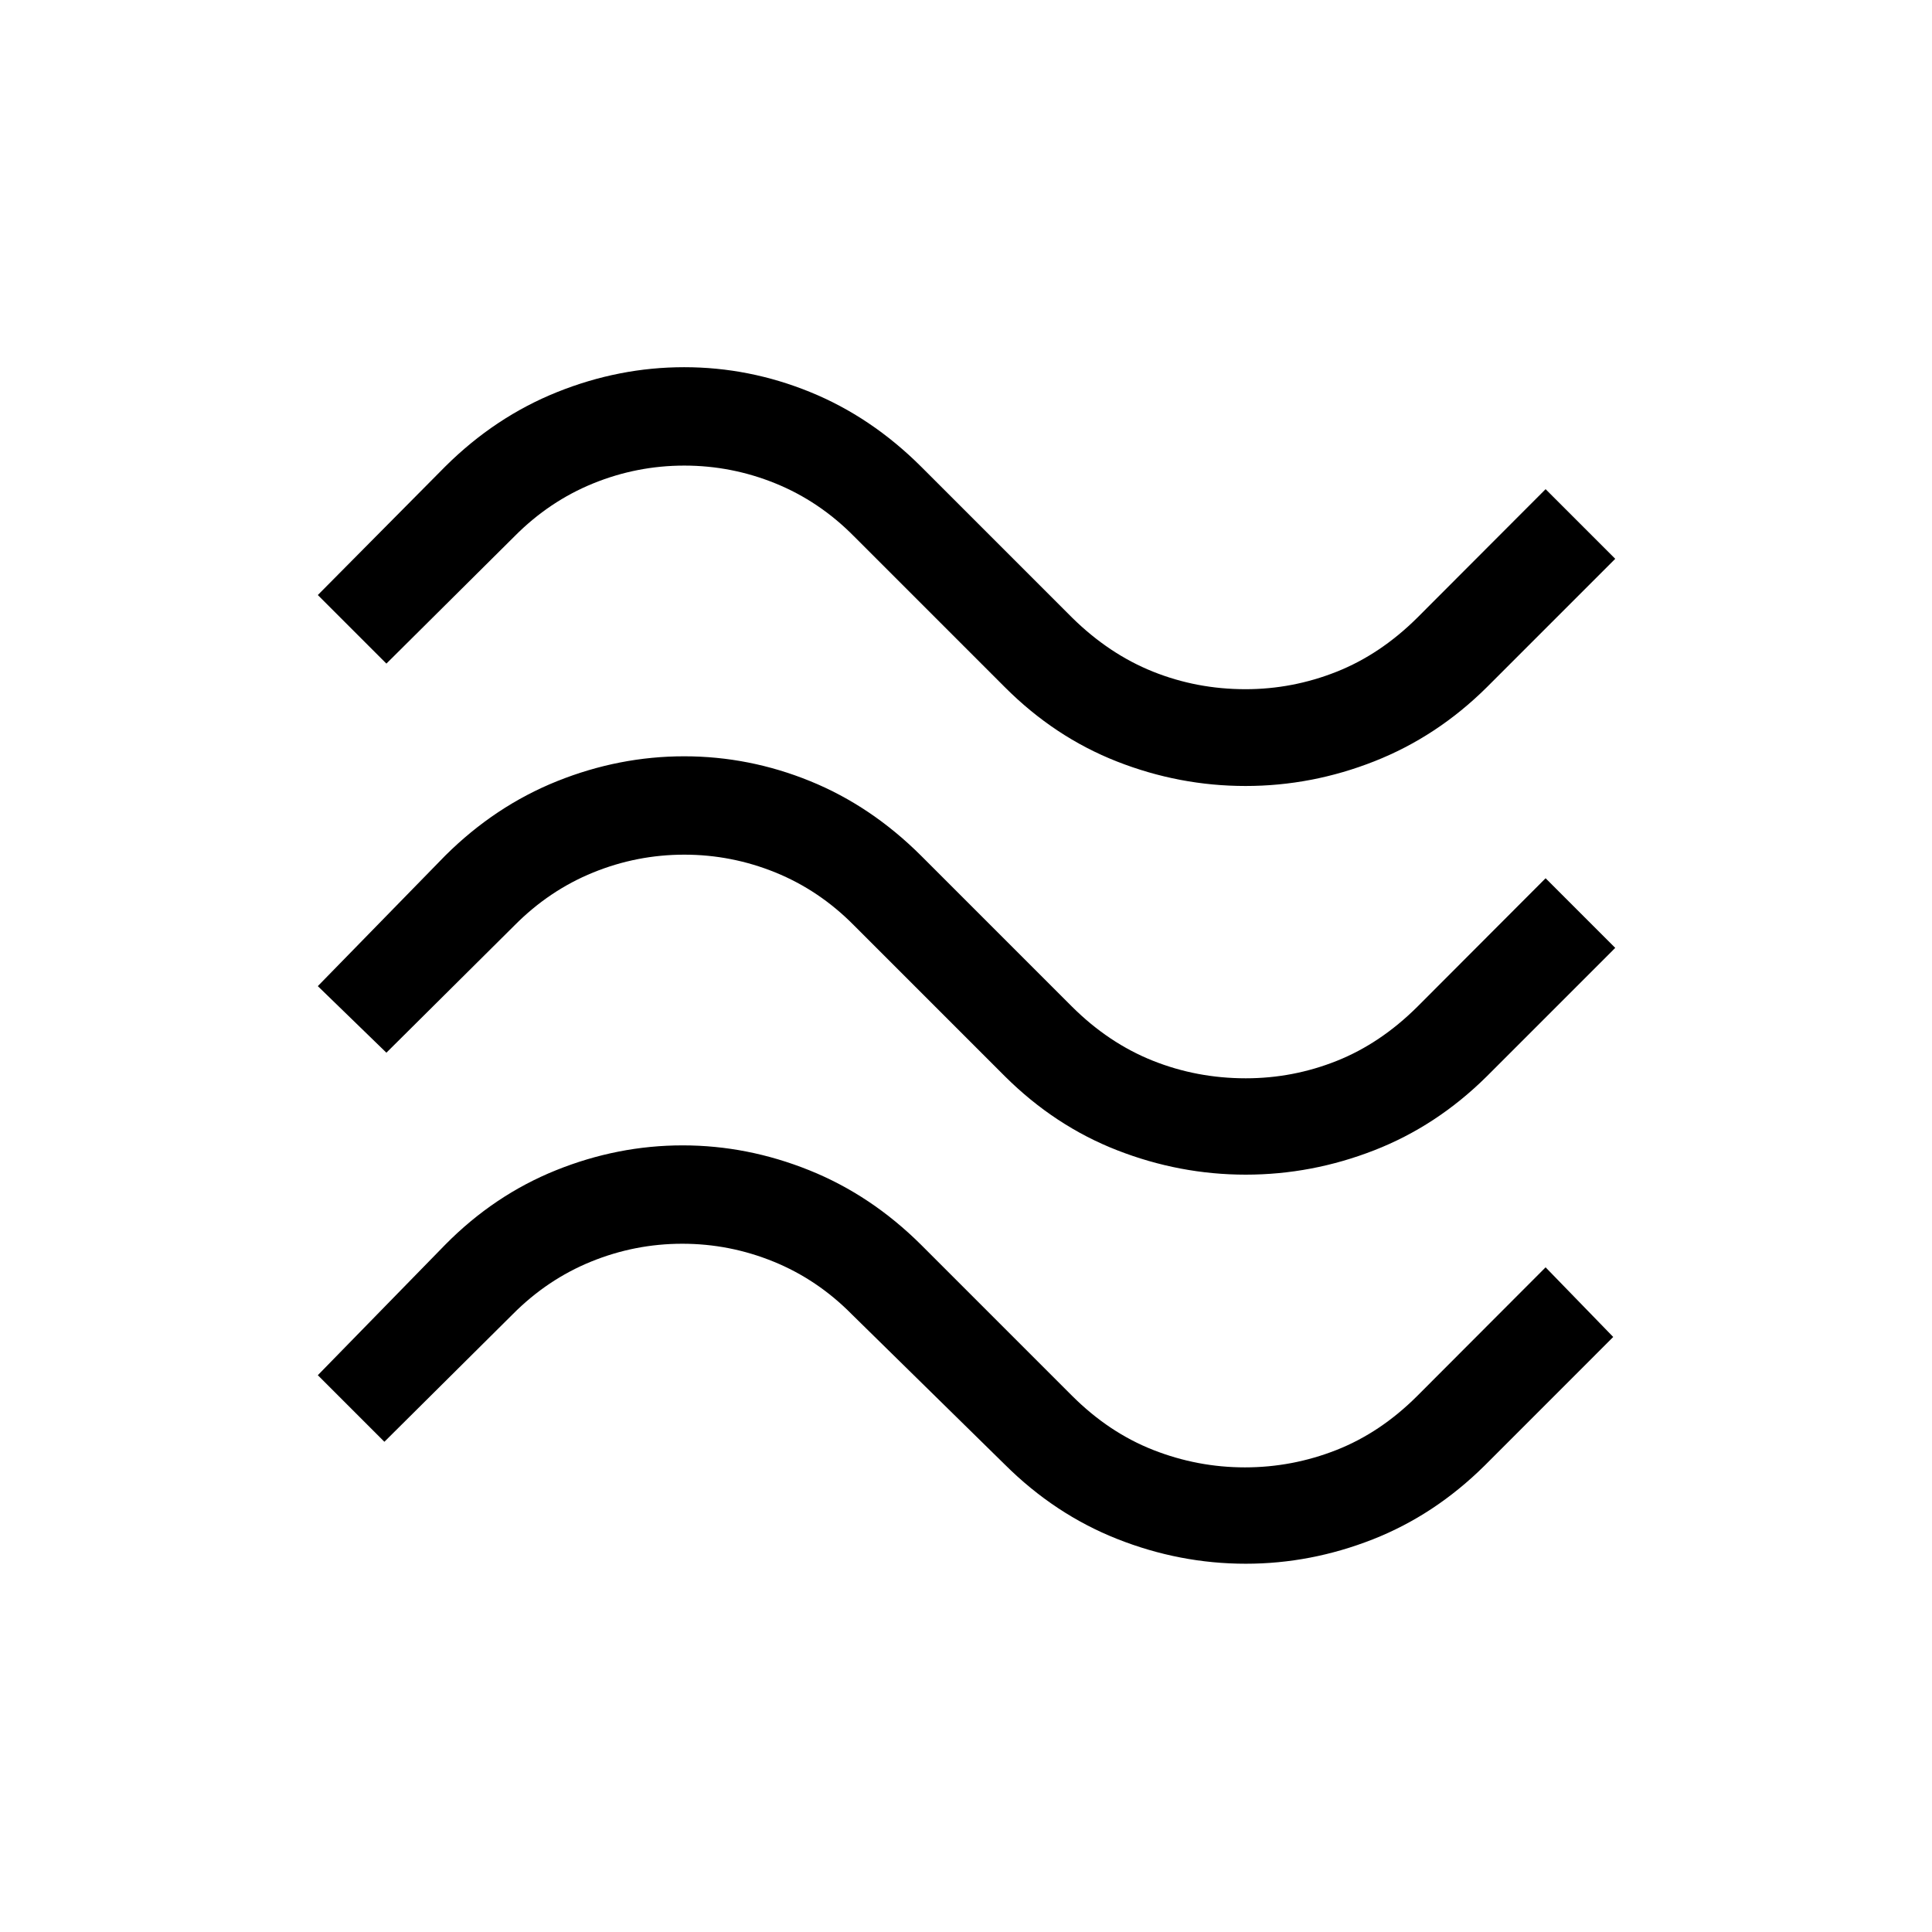 <svg xmlns="http://www.w3.org/2000/svg" height="40" viewBox="0 -960 960 960" width="40"><path d="M738.71-618.43q-24.64 24.42-55.75 36.7-31.11 12.28-64.04 12.28-32.92 0-63.9-12.16-30.98-12.15-55.76-36.98l-75-75q-17.13-17.33-38.93-26.2-21.8-8.86-45.3-8.86-23.51 0-45.29 8.86-21.79 8.87-39 26.2L192-630.26l-34.08-34.07 63.37-63.91q24.76-24.58 55.56-36.94t63.1-12.36q32.31 0 62.64 12.36 30.34 12.36 55.15 37.1l75 75q18.35 18.06 40.14 26.8 21.79 8.74 46 8.74 23.36 0 45.18-8.64 21.83-8.65 40.2-26.9L768-716.93l34.6 34.6-63.89 63.9Zm0 193.33q-24.84 24.59-55.88 36.68-31.04 12.1-63.83 12.1t-63.83-12.1q-31.04-12.09-55.91-36.84l-75-75q-17.13-17.33-38.93-26.2-21.8-8.86-45.3-8.86-23.51 0-45.29 8.86-21.79 8.87-39 26.2L192-436.92 157.92-470l63.37-64.9q24.76-24.59 55.56-36.95 30.8-12.35 63.1-12.35 32.31 0 62.64 12.35 30.34 12.36 55.15 37.11l75 75q18.16 18.05 40.06 26.79 21.9 8.75 46.24 8.75 23.48 0 45.17-8.65 21.68-8.64 40.05-26.89L768-523.6l34.6 34.6-63.89 63.9Zm-1 193.34q-24.83 24.58-55.62 36.68-30.8 12.09-63.06 12.09-32.8 0-63.86-12.29-31.07-12.29-55.91-37.03l-76-74.61q-17.13-17.34-38.93-26.2-21.8-8.87-45.3-8.87-23.51 0-45.29 8.87-21.79 8.86-39 26.2L191-243.59l-33.08-33.08 63.37-64.9q24.28-24.58 54.99-36.94 30.7-12.36 62.93-12.36 32.17 0 62.91 12.36 30.75 12.36 55.62 37.1l75 75q18.29 18.25 40.3 26.89 22.01 8.65 45.55 8.65 23.54 0 45.45-8.62 21.91-8.62 40.22-26.92L768-330.27l33.6 34.6-63.89 63.91Z"/></svg>